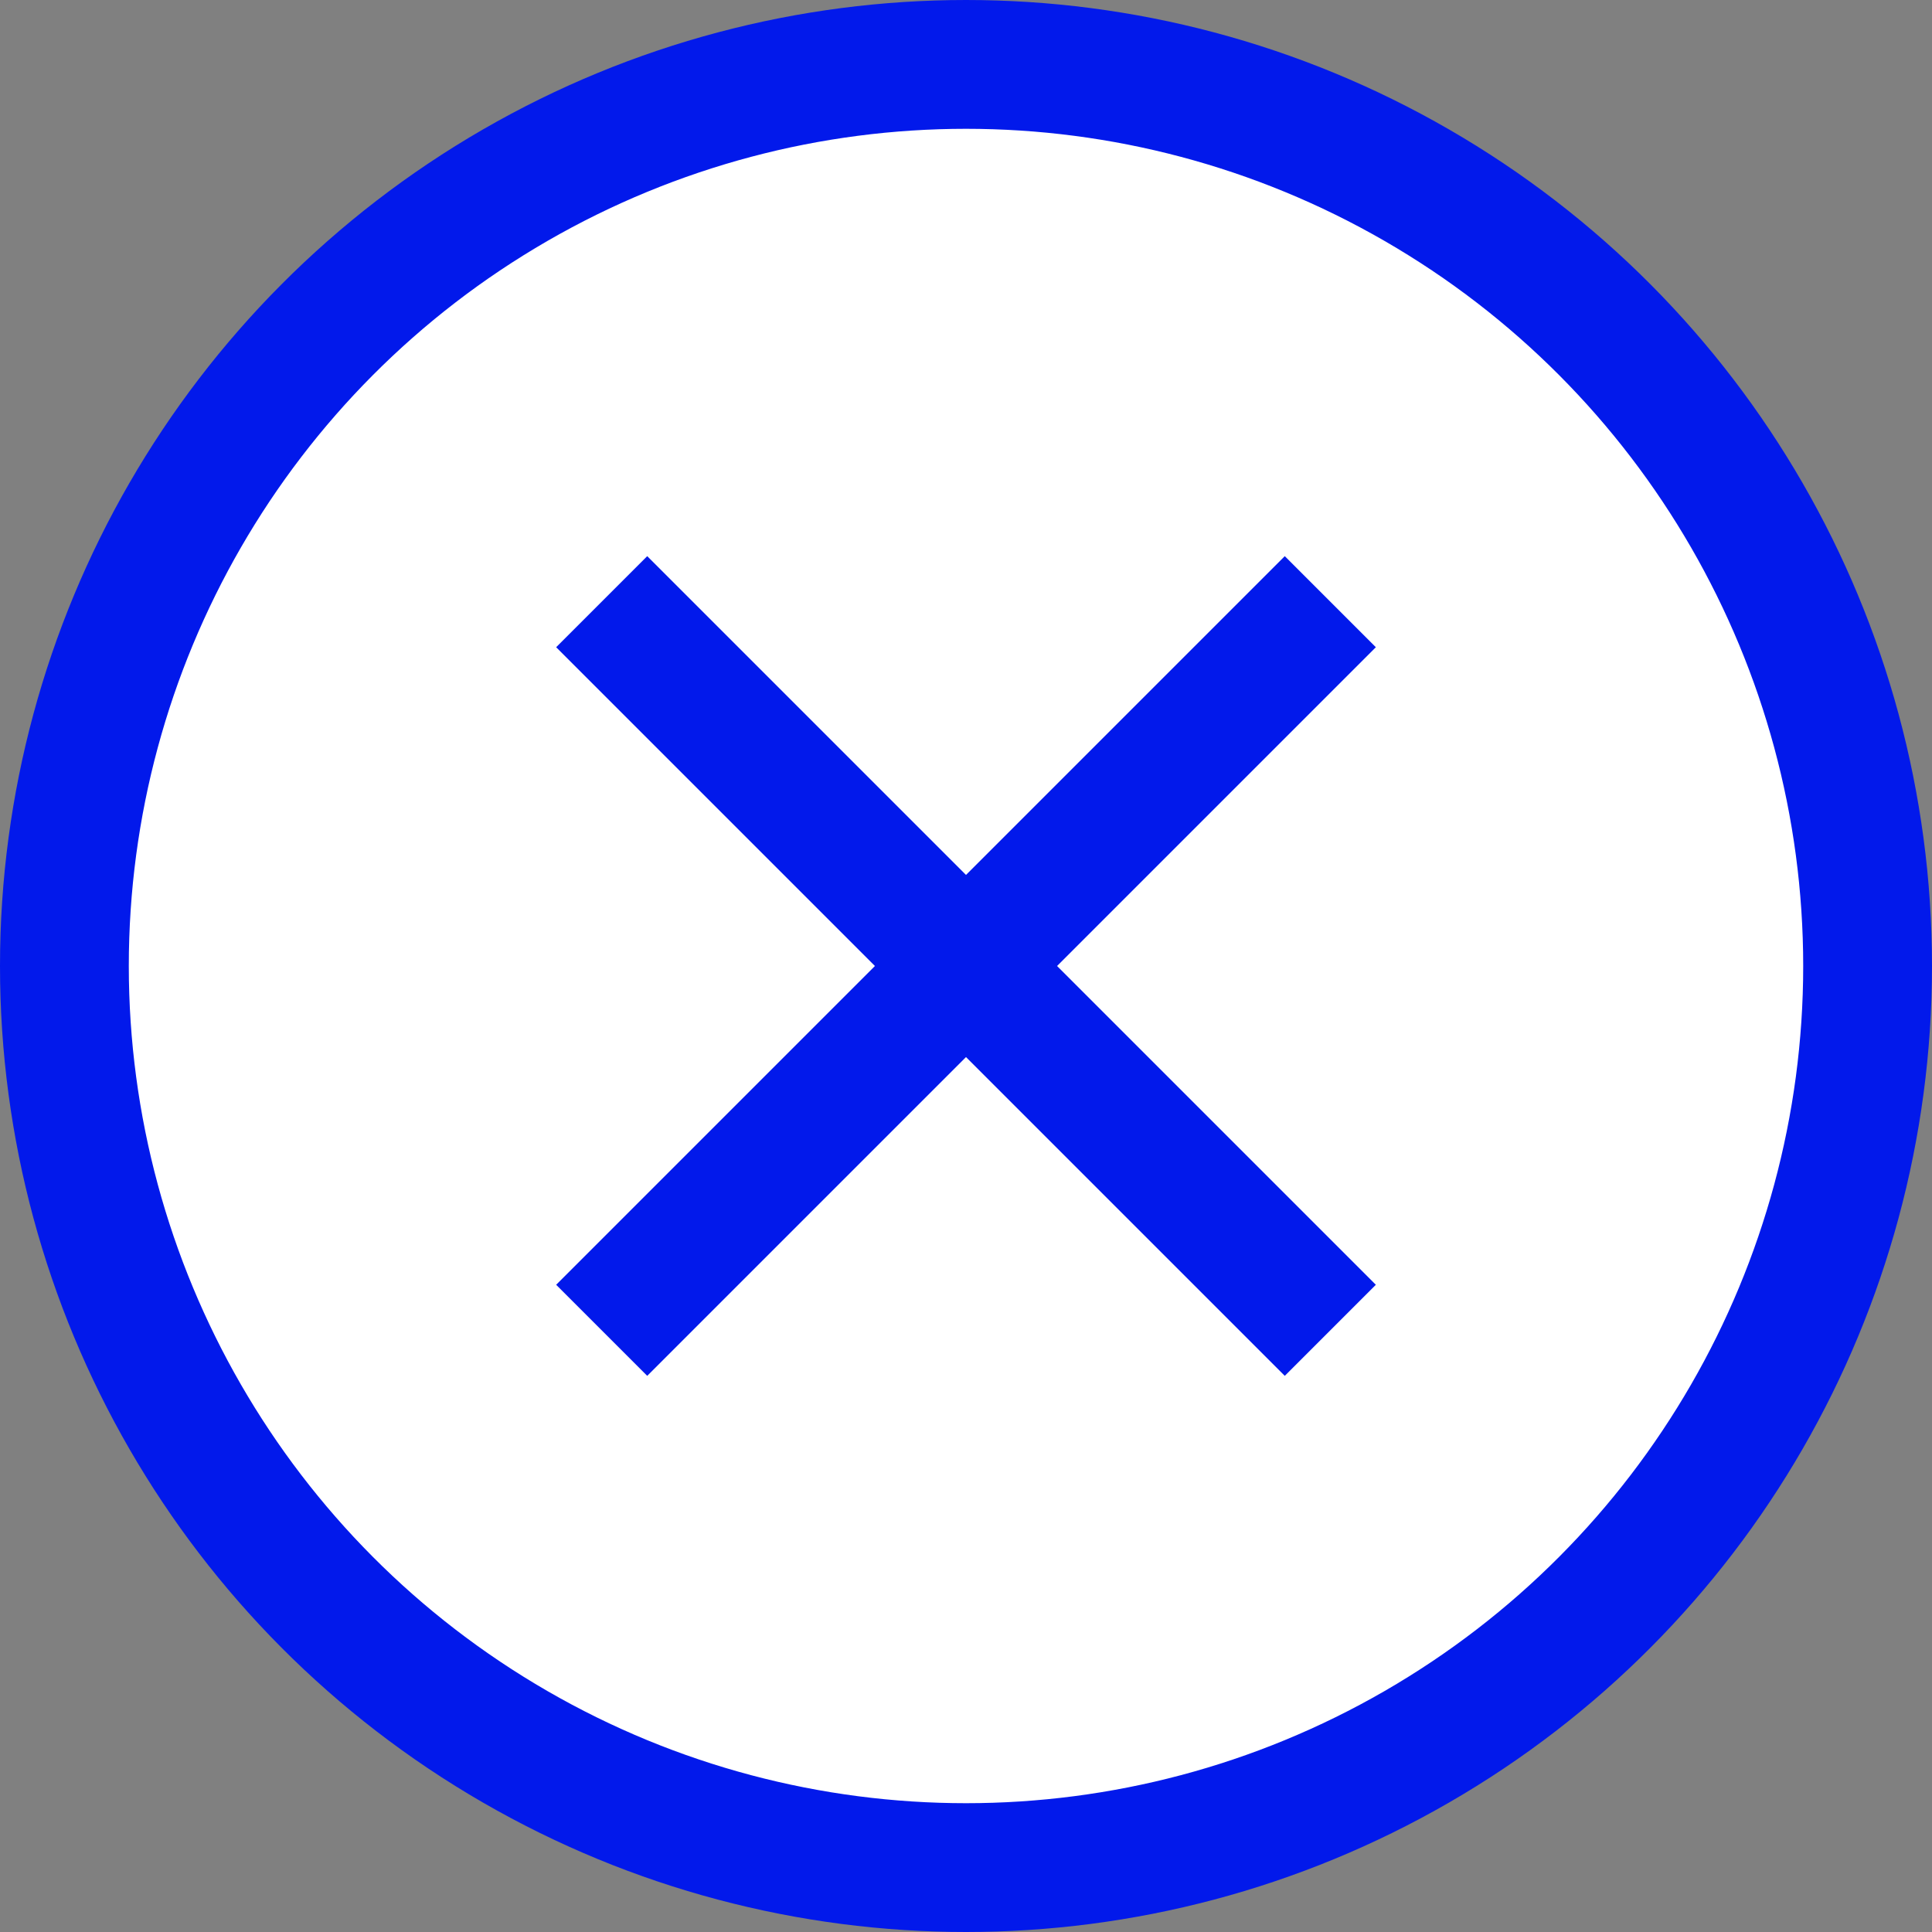 <svg width="30" height="30" viewBox="0 0 30 30" fill="none" xmlns="http://www.w3.org/2000/svg">
<rect x="0" y="0" width="30" height="30" fill="#808080" stroke="none"/>
<circle cx="15" cy="15" r="14" fill="white" stroke="#0219EB" stroke-width="2"/>
<line x1="9.343" y1="9.343" x2="20.657" y2="20.657" stroke="#0219EB" stroke-width="2"/>
<line x1="20.657" y1="9.343" x2="9.343" y2="20.657" stroke="#0219EB" stroke-width="2"/>
</svg>
